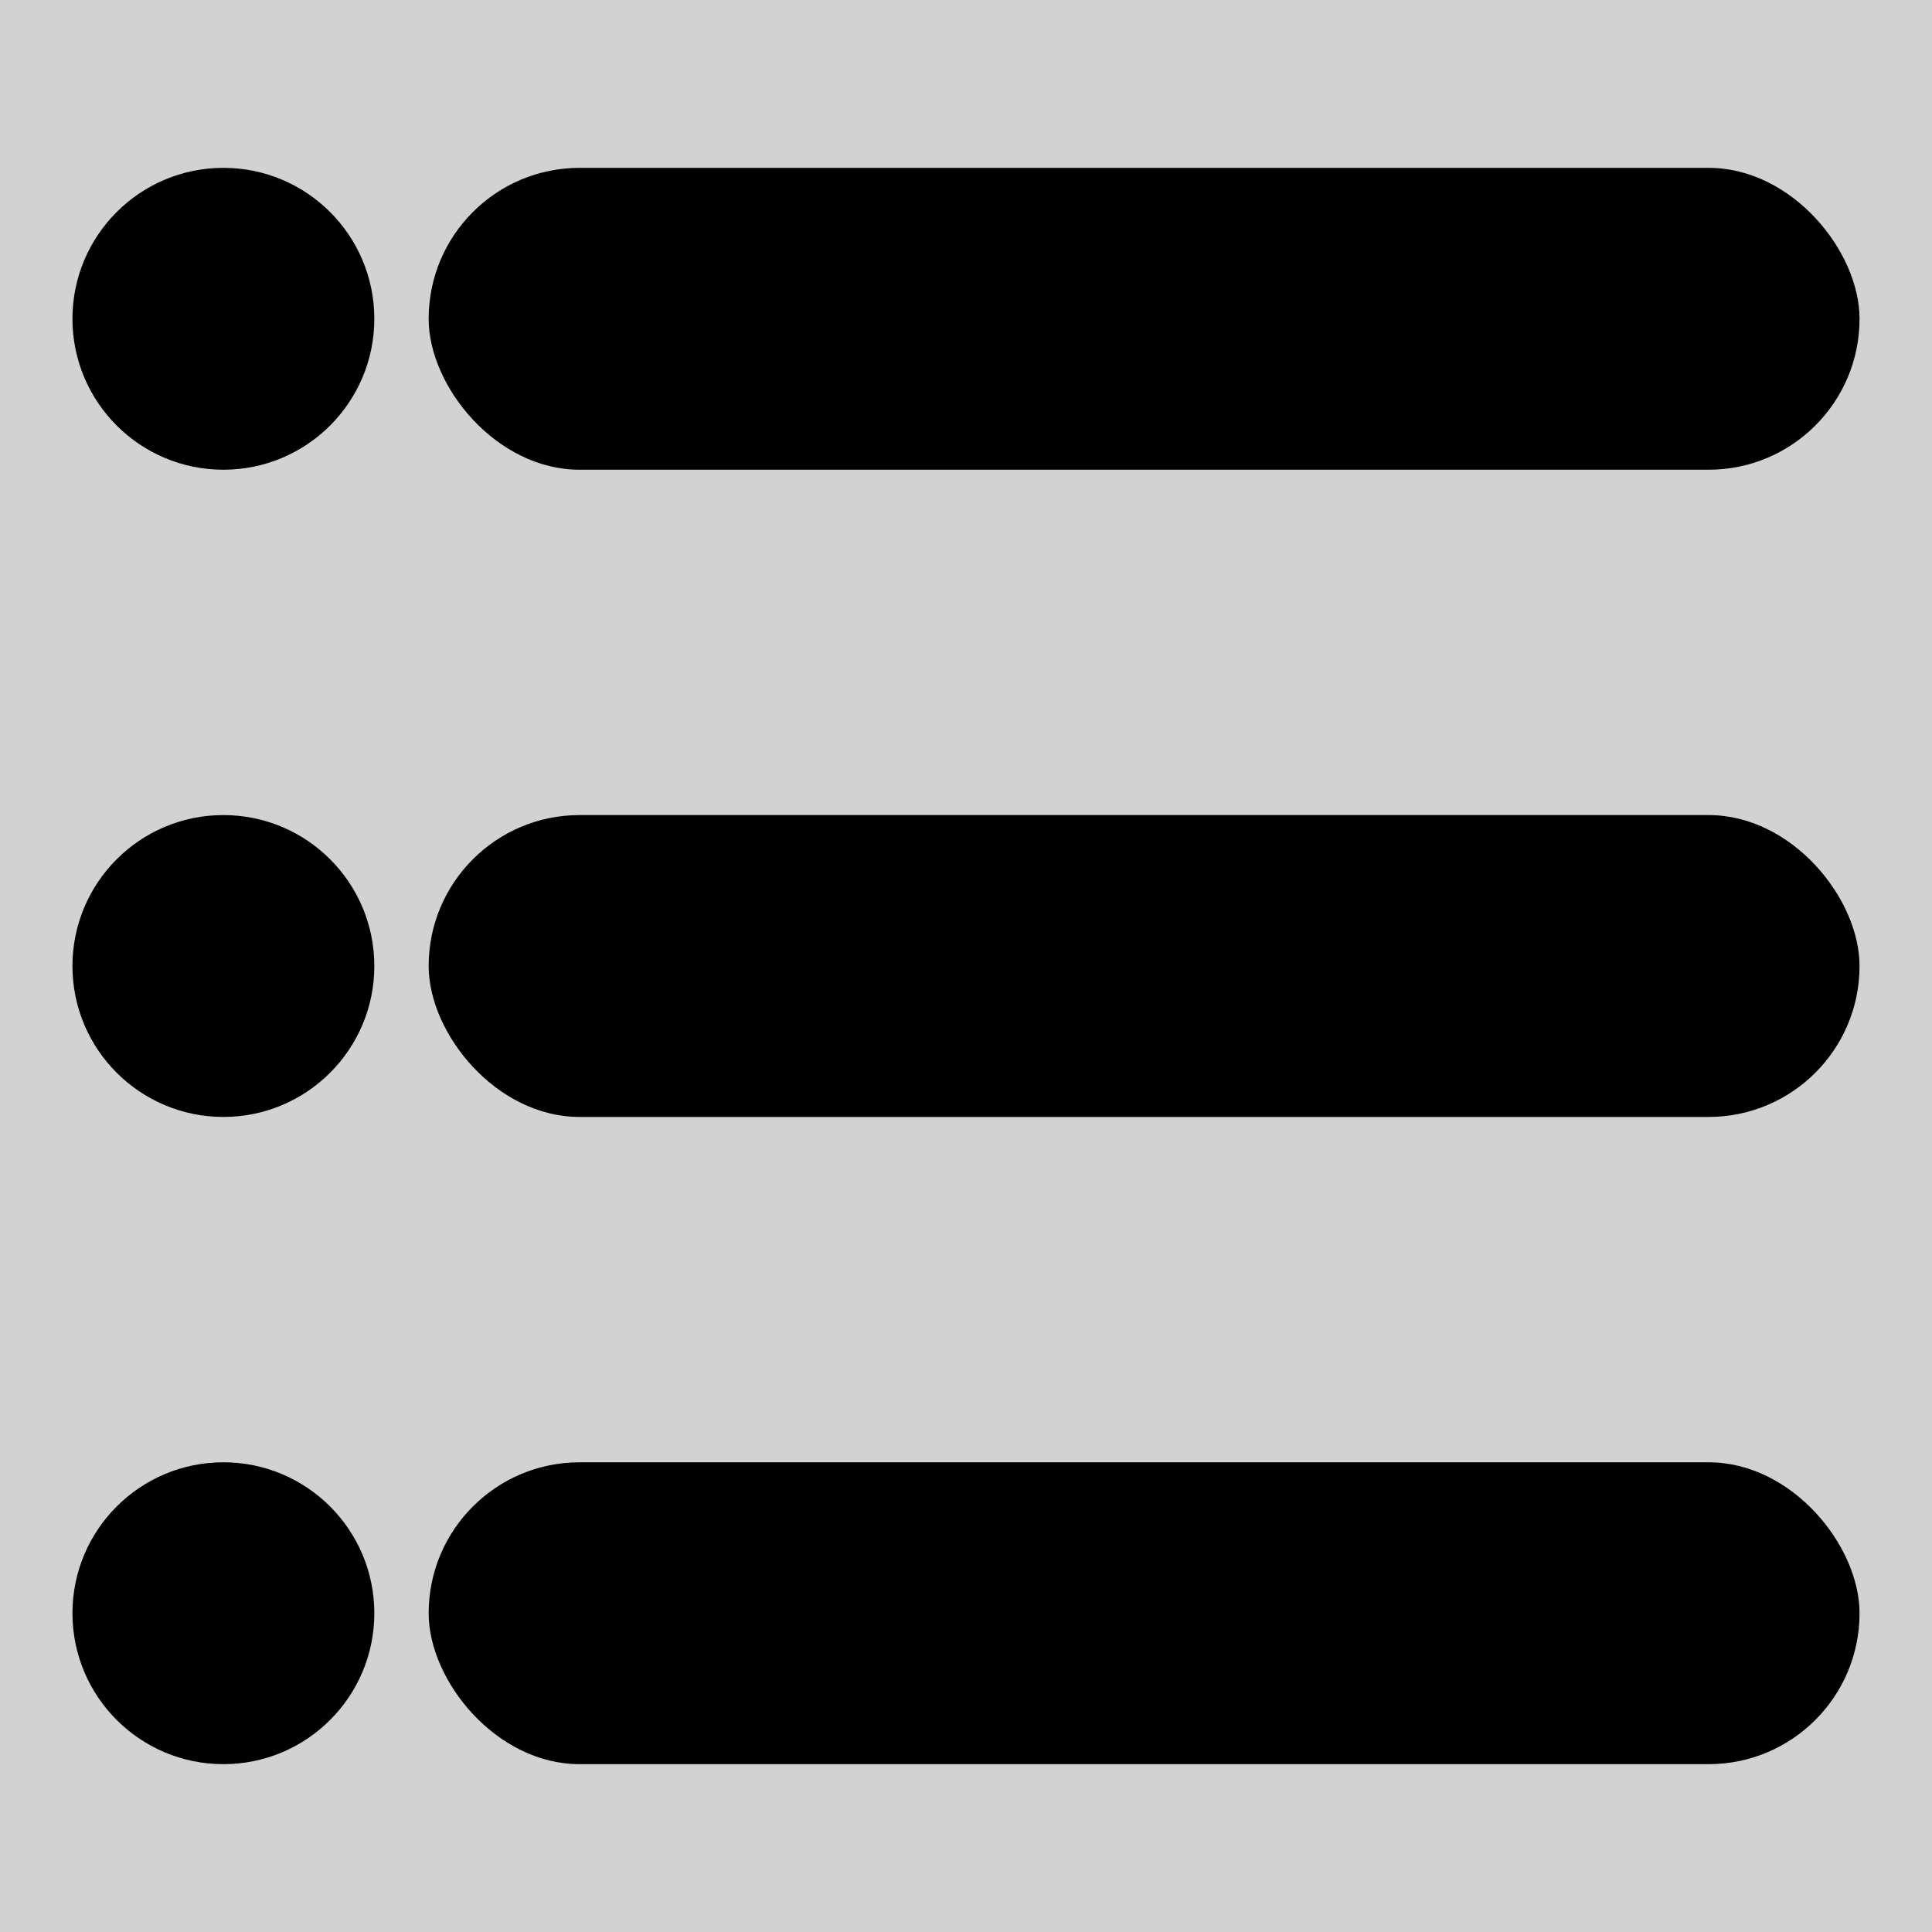 <?xml version="1.0" encoding="UTF-8" standalone="no"?>
<!-- Created with Inkscape (http://www.inkscape.org/) -->

<svg
   width="118.209mm"
   height="118.209mm"
   viewBox="0 0 118.209 118.209"
   version="1.1"
   id="svg5"
   xmlns="http://www.w3.org/2000/svg"
   xmlns:svg="http://www.w3.org/2000/svg">
  <rect x="0" y="0" width="118.209" height="118.209" fill="#808080" stroke="none"/>
  <defs
     id="defs2" />
  <g
     id="layer1"
     transform="translate(-45.067,-67.231)">
    <g
       id="g1368">
      <rect
         style="fill:#ffffff;fill-opacity:0.647;stroke-width:0.265"
         id="rect111"
         width="118.209"
         height="118.209"
         x="45.067"
         y="67.231" />
      <g
         id="g1344"
         transform="translate(0.369)">
        <circle
           style="fill:#000000;stroke-width:0.265"
           id="path217"
           cx="58.366"
           cy="86.736"
           r="9.235" />
        <rect
           style="fill:#000000;fill-opacity:1;stroke-width:0.265"
           id="rect1176"
           width="87.549"
           height="18.47"
           x="70.925"
           y="77.501"
           ry="9.235" />
      </g>
      <g
         id="g1350"
         transform="translate(0.369,39.6)">
        <circle
           style="fill:#000000;stroke-width:0.265"
           id="circle1346"
           cx="58.366"
           cy="86.736"
           r="9.235" />
        <rect
           style="fill:#000000;fill-opacity:1;stroke-width:0.265"
           id="rect1348"
           width="87.549"
           height="18.47"
           x="70.925"
           y="77.501"
           ry="9.235" />
      </g>
      <g
         id="g1356"
         transform="translate(0.369,79.2)">
        <circle
           style="fill:#000000;stroke-width:0.265"
           id="circle1352"
           cx="58.366"
           cy="86.736"
           r="9.235" />
        <rect
           style="fill:#000000;fill-opacity:1;stroke-width:0.265"
           id="rect1354"
           width="87.549"
           height="18.47"
           x="70.925"
           y="77.501"
           ry="9.235" />
      </g>
    </g>
  </g>
</svg>

